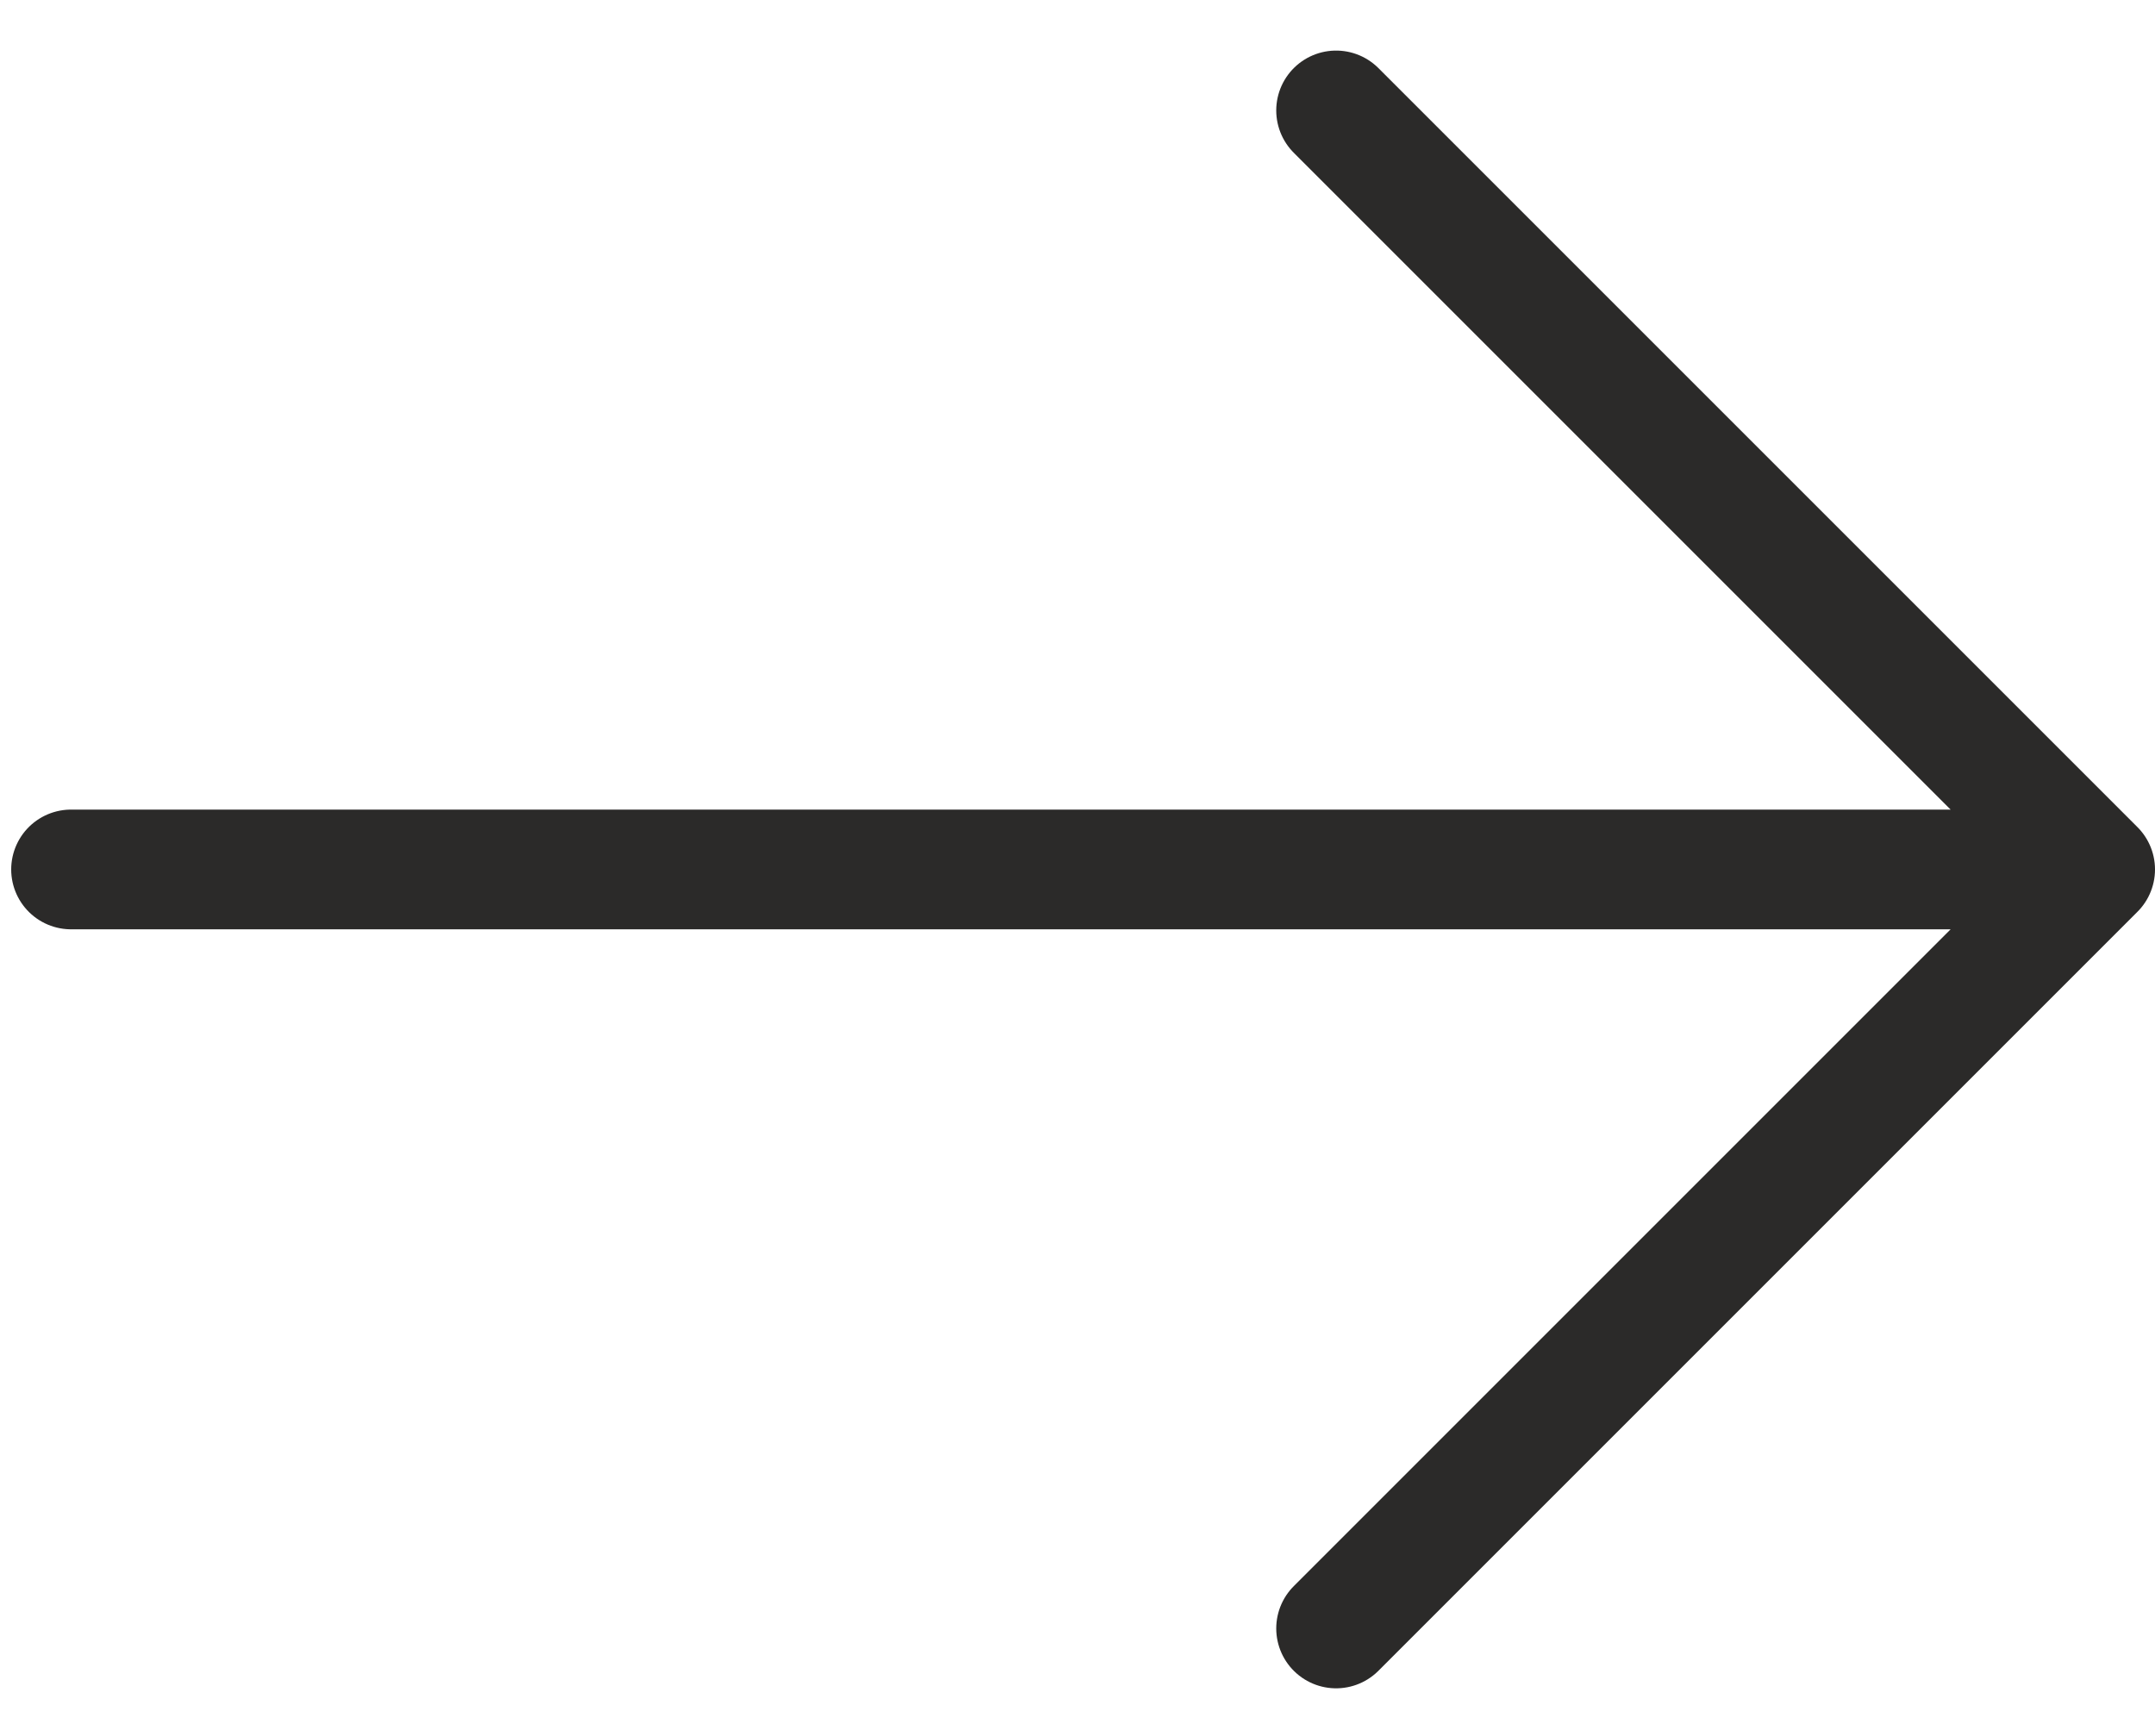 <svg width="36" height="29" viewBox="0 0 36 29" fill="none" xmlns="http://www.w3.org/2000/svg">
<path d="M1.187 14.525H35M35 14.525L22.32 1.845M35 14.525L22.32 27.205" stroke="#2B2A29" stroke-width="2" stroke-linecap="round" stroke-linejoin="round"/>
</svg>
